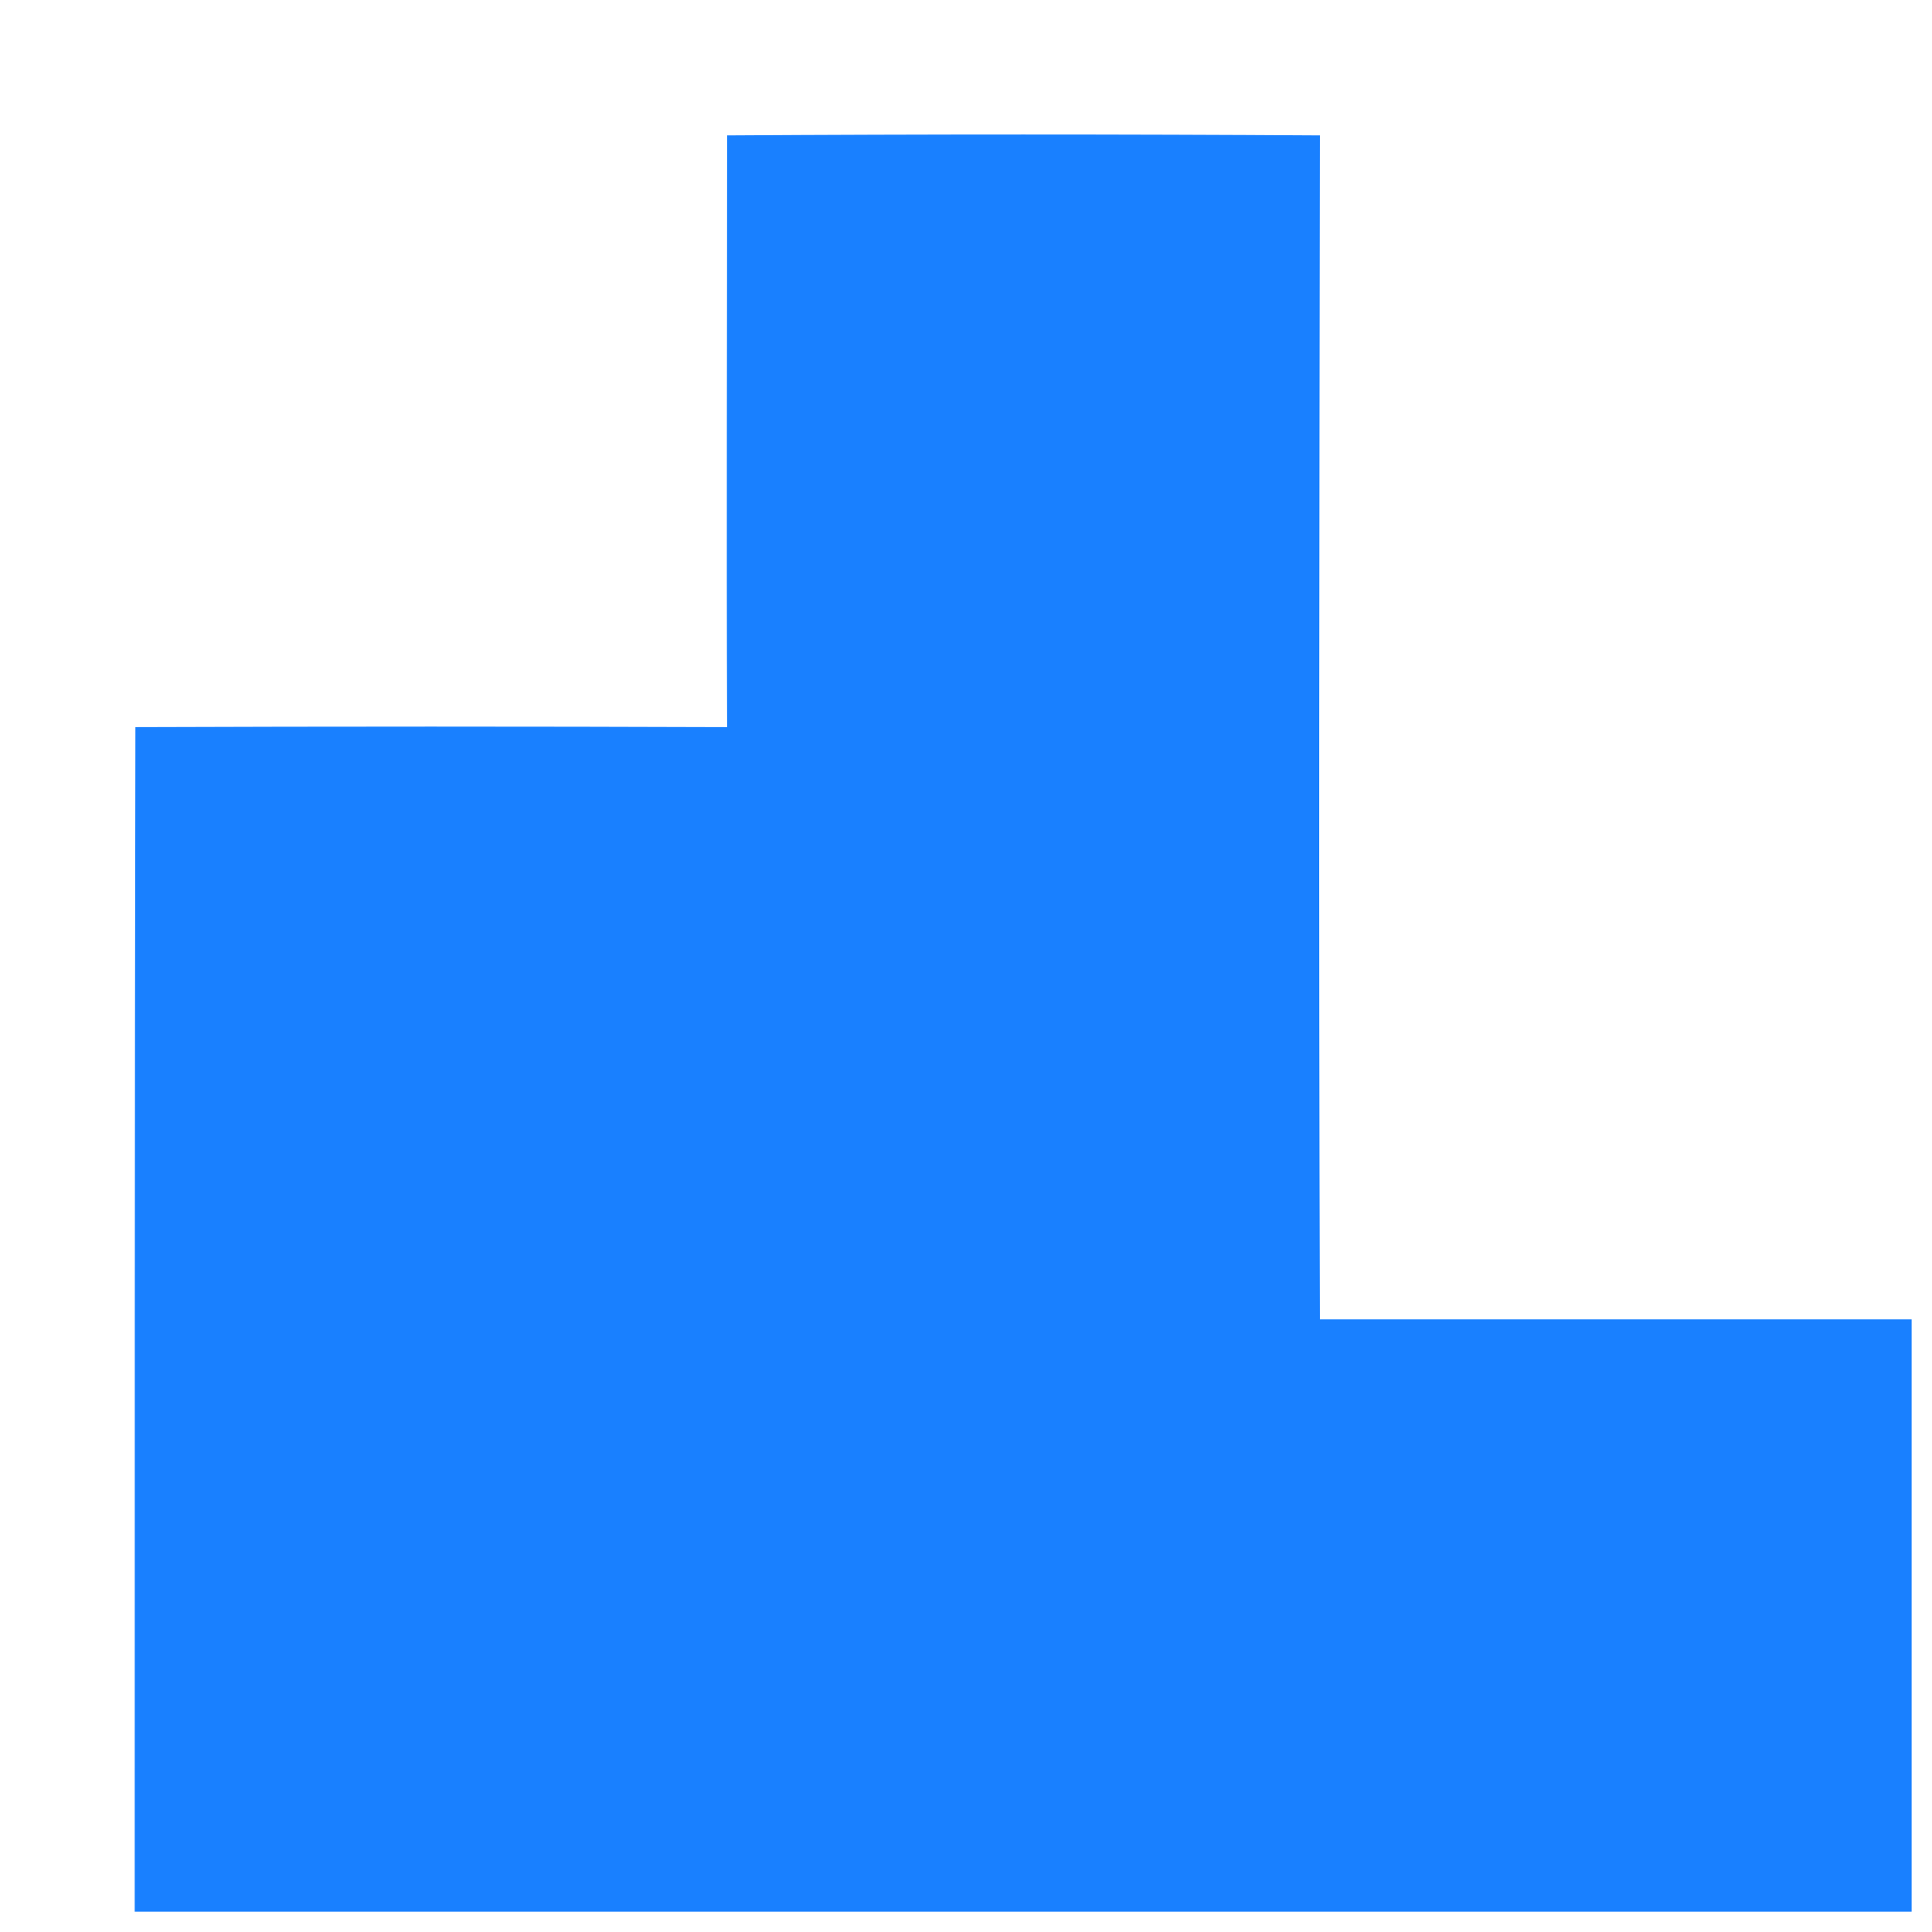 <svg xmlns="http://www.w3.org/2000/svg" xmlns:xlink="http://www.w3.org/1999/xlink" width="11" height="11" version="1.1"><g><path fill="#1980ff" fill-rule="nonzero" stroke="none" d="M 4.14 4.14 C 4.136 3.017 4.14 1.89 4.14 0.771 C 5.262 0.764 6.389 0.764 7.515 0.771 C 7.512 3.017 7.508 5.262 7.515 7.512 C 8.638 7.512 9.757 7.512 10.884 7.512 C 10.884 8.635 10.884 9.757 10.884 10.884 C 7.512 10.884 4.14 10.884 0.767 10.884 C 0.767 8.635 0.767 6.389 0.771 4.14 C 1.89 4.136 3.013 4.136 4.14 4.14 Z" transform="matrix(1 0 0 1 -723 -142 ) matrix(1 0 0 1 723 142 )"/></g></svg>